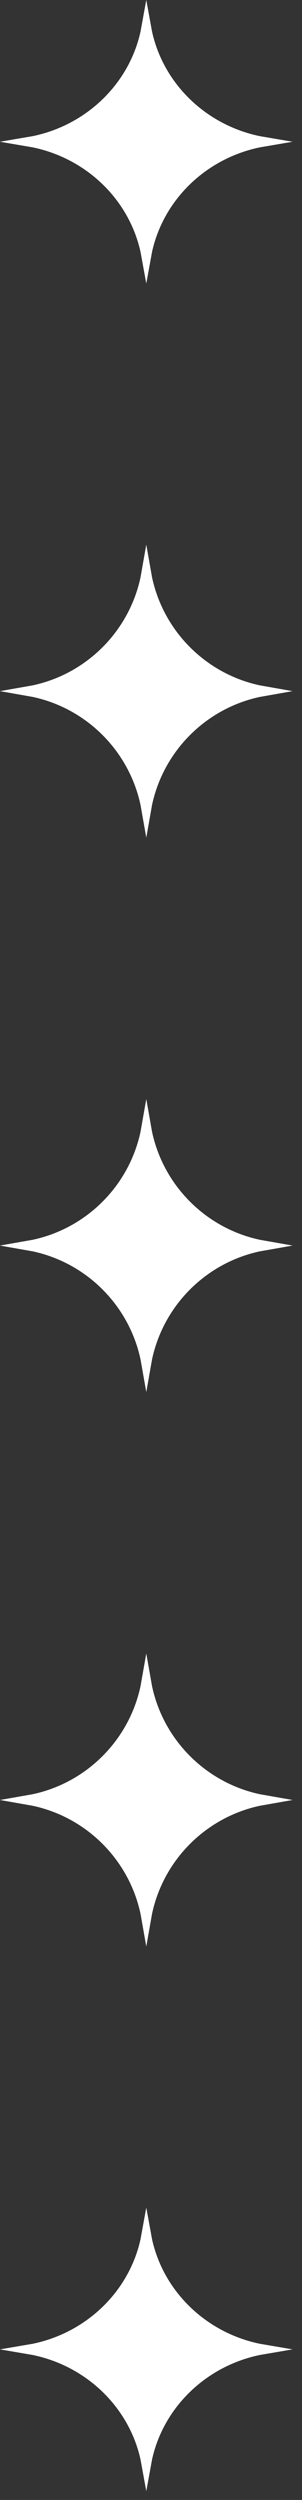 <svg width="30" height="248" viewBox="0 0 30 248" fill="none" xmlns="http://www.w3.org/2000/svg">
<rect x="0" y="0" width="30" height="248" fill="#333333" stroke="none"/>
<path d="M15.105 24.979L14.531 28.125L13.958 24.979C12.81 19.799 8.604 15.728 3.25 14.618L0 14.062L3.25 13.507C8.604 12.397 12.81 8.326 13.958 3.146L14.531 0L15.105 3.146C16.252 8.326 20.459 12.397 25.812 13.507L29.062 14.062L25.812 14.618C20.459 15.728 16.252 19.799 15.105 24.979Z" fill="white"/>
<path d="M15.105 79.843L14.531 83.094L13.958 79.843C12.81 74.49 8.604 70.283 3.25 69.136L0 68.562L3.25 67.989C8.604 66.842 12.81 62.635 13.958 57.282L14.531 54.031L15.105 57.282C16.252 62.635 20.459 66.842 25.812 67.989L29.062 68.562L25.812 69.136C20.459 70.283 16.252 74.49 15.105 79.843Z" fill="white"/>
<path d="M15.105 134.843L14.531 138.094L13.958 134.843C12.81 129.49 8.604 125.283 3.25 124.136L0 123.562L3.25 122.989C8.604 121.842 12.81 117.635 13.958 112.282L14.531 109.031L15.105 112.282C16.252 117.635 20.459 121.842 25.812 122.989L29.062 123.562L25.812 124.136C20.459 125.283 16.252 129.49 15.105 134.843Z" fill="white"/>
<path d="M15.105 189.843L14.531 193.094L13.958 189.843C12.81 184.49 8.604 180.283 3.25 179.136L0 178.562L3.25 177.989C8.604 176.842 12.81 172.635 13.958 167.282L14.531 164.031L15.105 167.282C16.252 172.635 20.459 176.842 25.812 177.989L29.062 178.562L25.812 179.136C20.459 180.283 16.252 184.49 15.105 189.843Z" fill="white"/>
<path d="M15.105 243.979L14.531 247.125L13.958 243.979C12.81 238.799 8.604 234.728 3.25 233.618L0 233.062L3.25 232.507C8.604 231.397 12.81 227.326 13.958 222.146L14.531 219L15.105 222.146C16.252 227.326 20.459 231.397 25.812 232.507L29.062 233.062L25.812 233.618C20.459 234.728 16.252 238.799 15.105 243.979Z" fill="white"/>
</svg>
